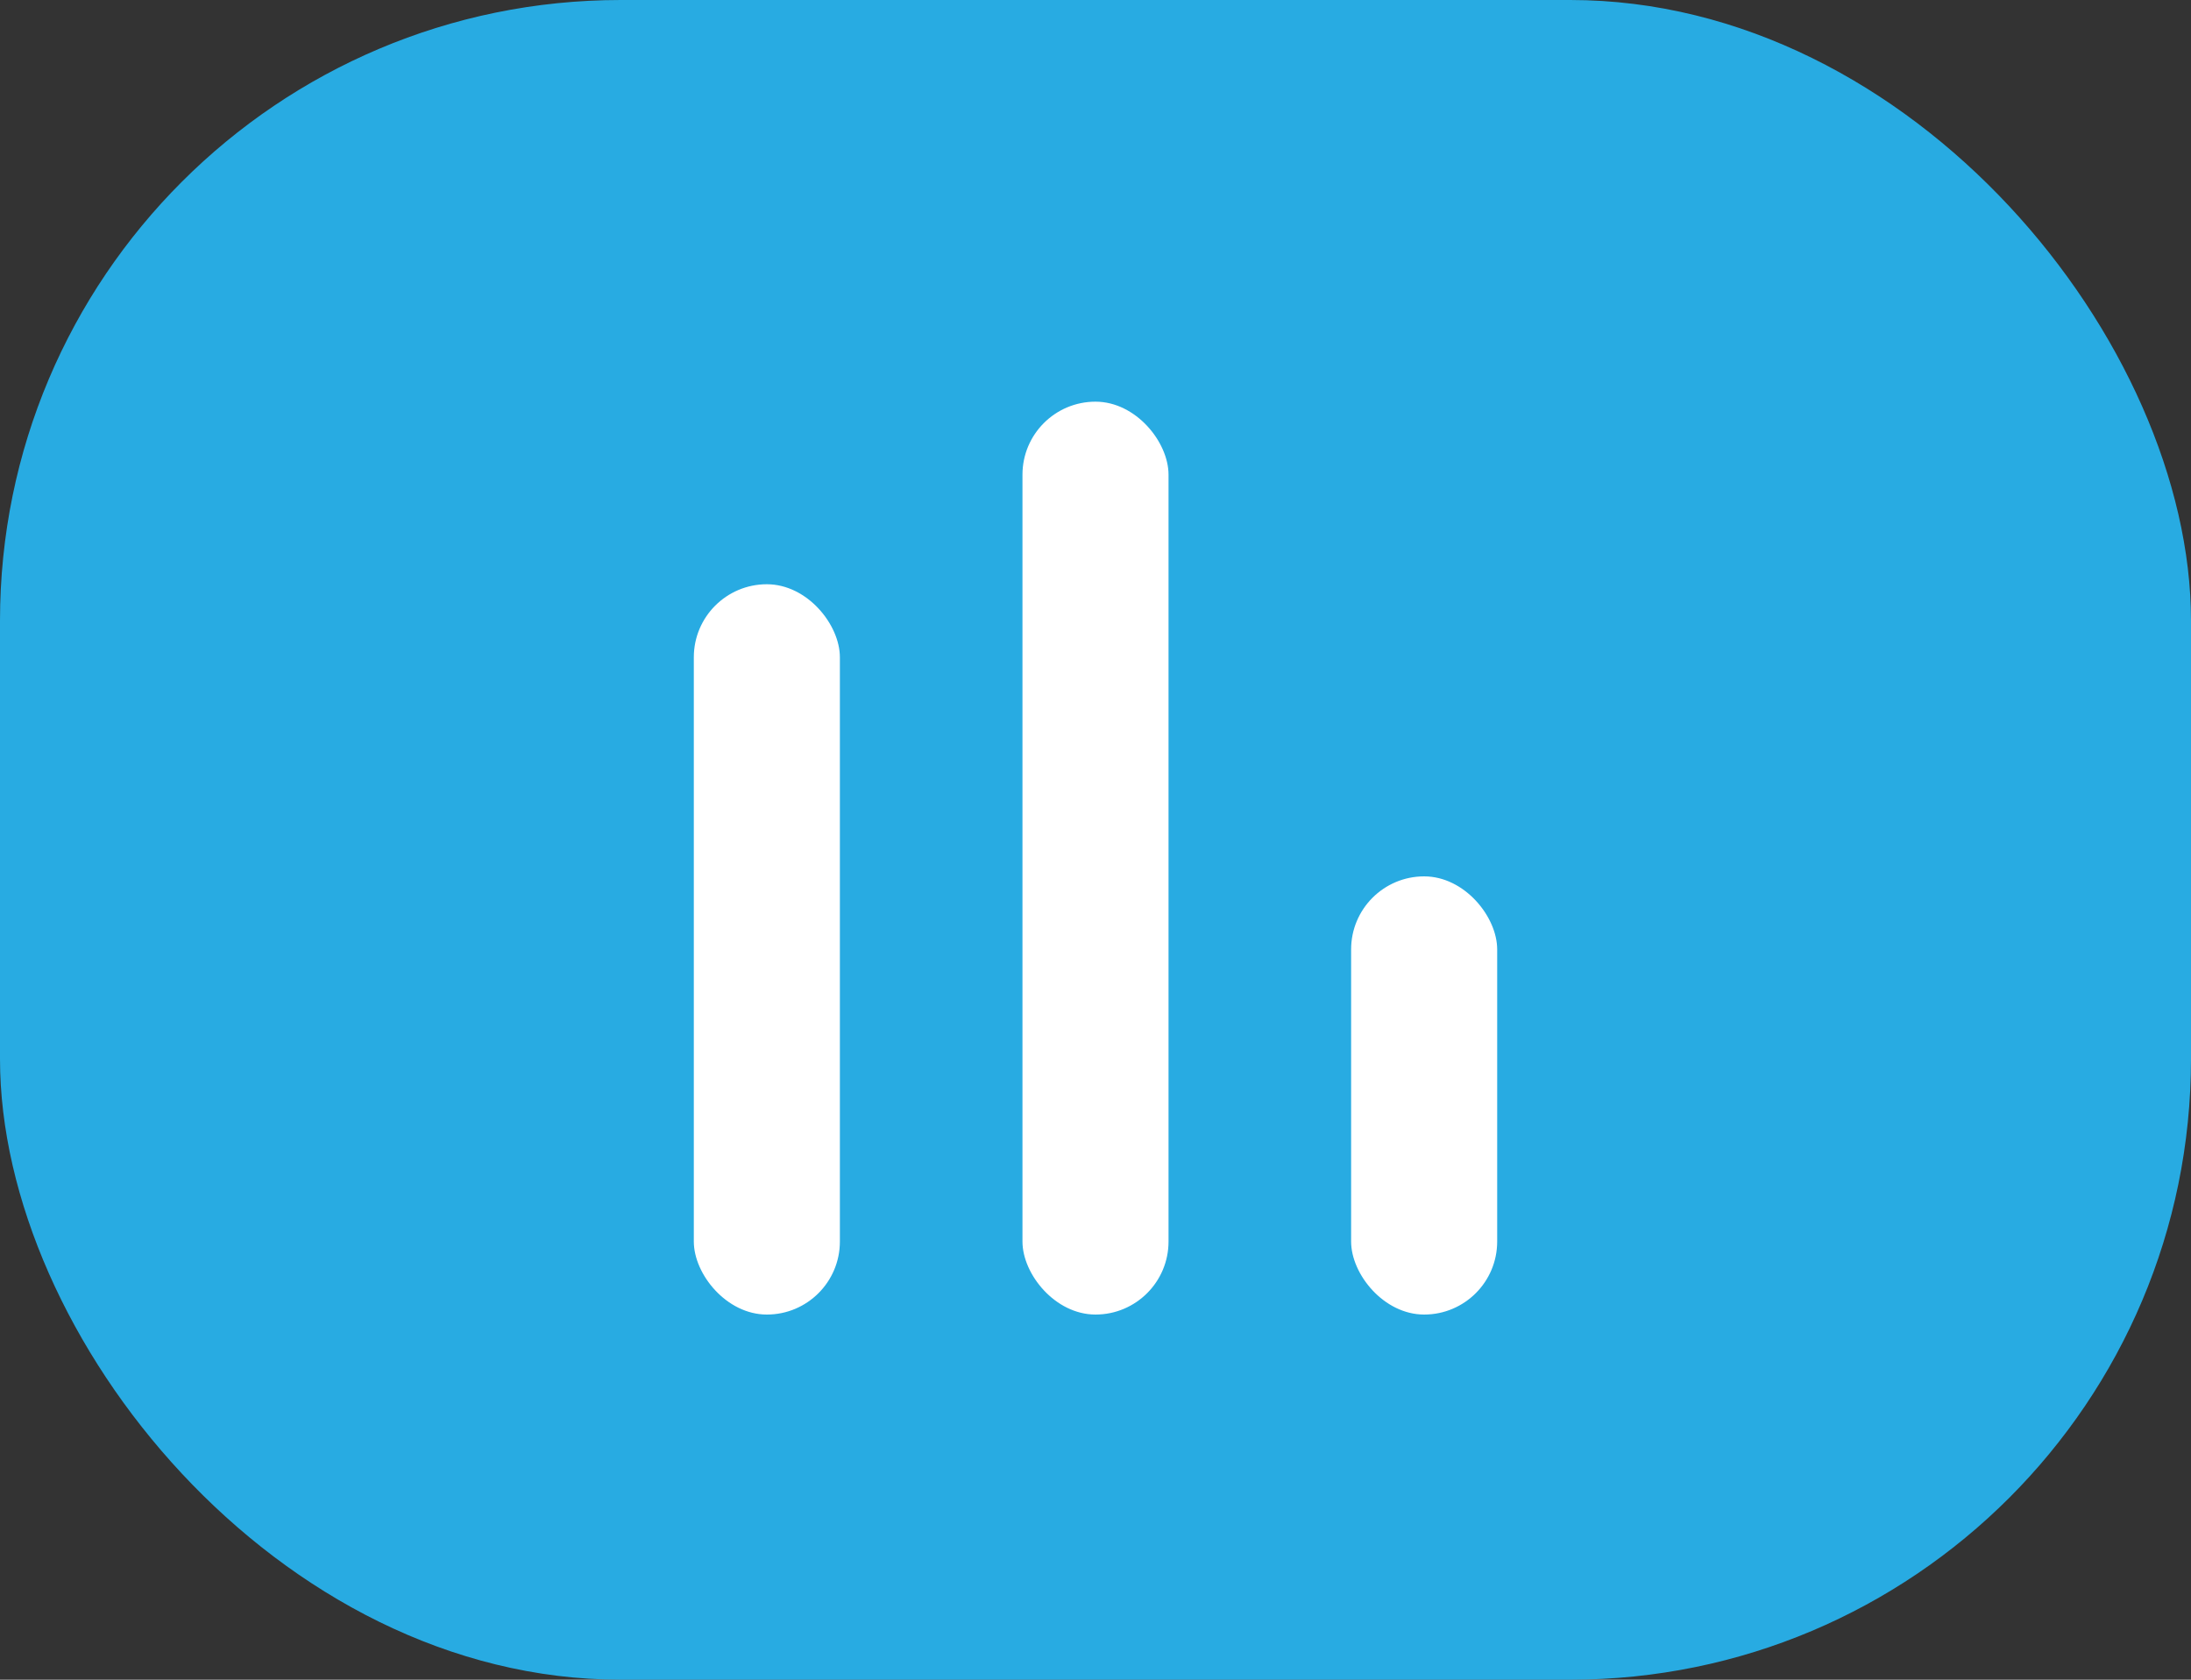 <svg xmlns="http://www.w3.org/2000/svg" width="60" height="46" viewBox="0 0 60 46">
  <rect x="0" y="0" width="60" height="46" fill="#333333" stroke="none"/>
  <g id="Group_187" data-name="Group 187" transform="translate(-1758 -441)">
    <g id="Group_186" data-name="Group 186" transform="translate(-66 -19)">
      <g id="Group_148" data-name="Group 148">
        <rect id="Rectangle_59" data-name="Rectangle 59" width="60" height="46" rx="17" transform="translate(1824 460)" fill="#28abe2"/>
      </g>
    </g>
    <g id="Group_185" data-name="Group 185" transform="translate(-1189 -2655.181)">
      <rect id="Rectangle_66" data-name="Rectangle 66" width="4" height="20" rx="2" transform="translate(2966 3112.181)" fill="#fff"/>
      <rect id="Rectangle_83" data-name="Rectangle 83" width="4" height="25" rx="2" transform="translate(2975 3107.181)" fill="#fff"/>
      <rect id="Rectangle_84" data-name="Rectangle 84" width="4" height="12" rx="2" transform="translate(2984 3120.181)" fill="#fff"/>
    </g>
  </g>
</svg>
